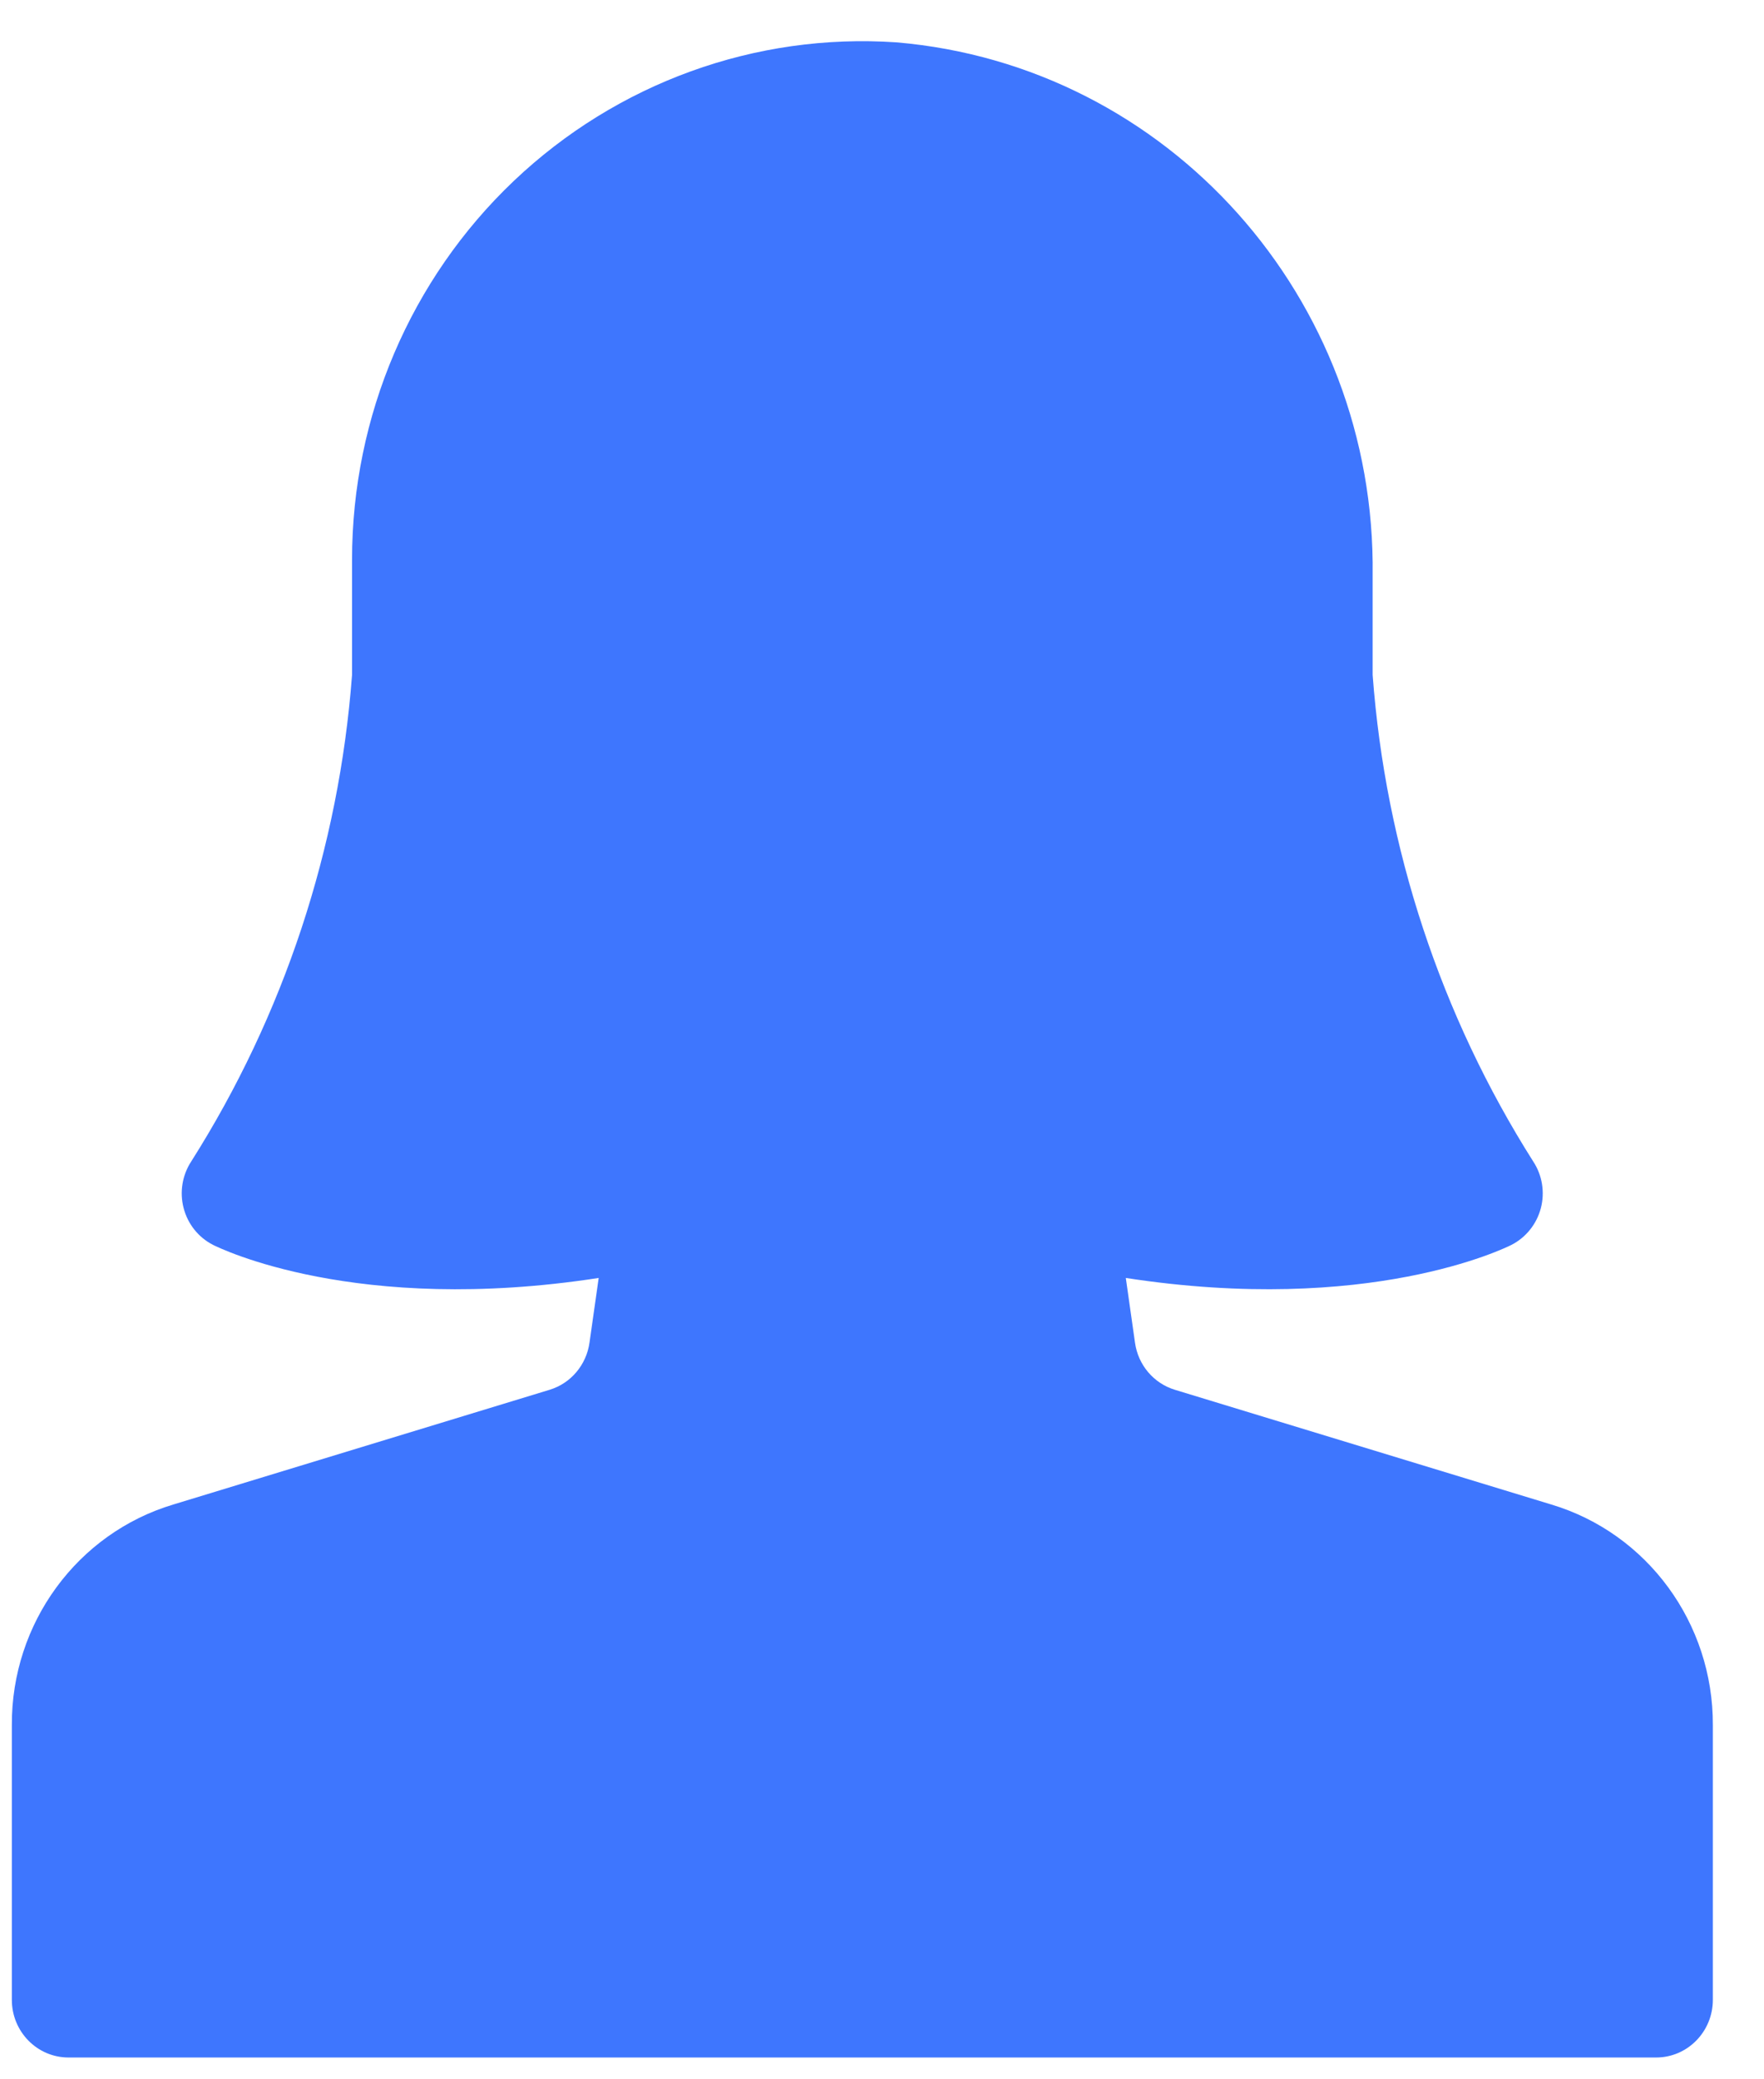 <svg width="28" height="33" viewBox="0 0 28 33" fill="none" xmlns="http://www.w3.org/2000/svg">
<path d="M26.288 32.654H1.088C0.59 32.654 0.188 32.244 0.188 31.739V27.38C0.18 25.762 1.226 24.334 2.753 23.877L8.727 22.056C9.062 21.953 9.307 21.662 9.357 21.31L9.503 20.282C5.646 20.877 3.483 19.807 3.383 19.758C3.151 19.64 2.981 19.428 2.915 19.174C2.848 18.921 2.893 18.65 3.036 18.432C4.505 16.114 5.382 13.46 5.588 10.711V8.882C5.588 6.605 6.517 4.429 8.154 2.873C9.792 1.317 11.99 0.52 14.227 0.672C18.544 1.038 21.846 4.733 21.788 9.133V10.711C21.992 13.46 22.868 16.113 24.336 18.432C24.48 18.65 24.524 18.921 24.458 19.174C24.391 19.428 24.221 19.64 23.99 19.758C23.891 19.807 21.728 20.876 17.87 20.282L18.016 21.31C18.065 21.662 18.311 21.953 18.646 22.056L24.622 23.877C26.149 24.334 27.195 25.762 27.188 27.38V31.739C27.188 32.244 26.785 32.654 26.288 32.654Z" fill="#3E76FE"/>
</svg>
